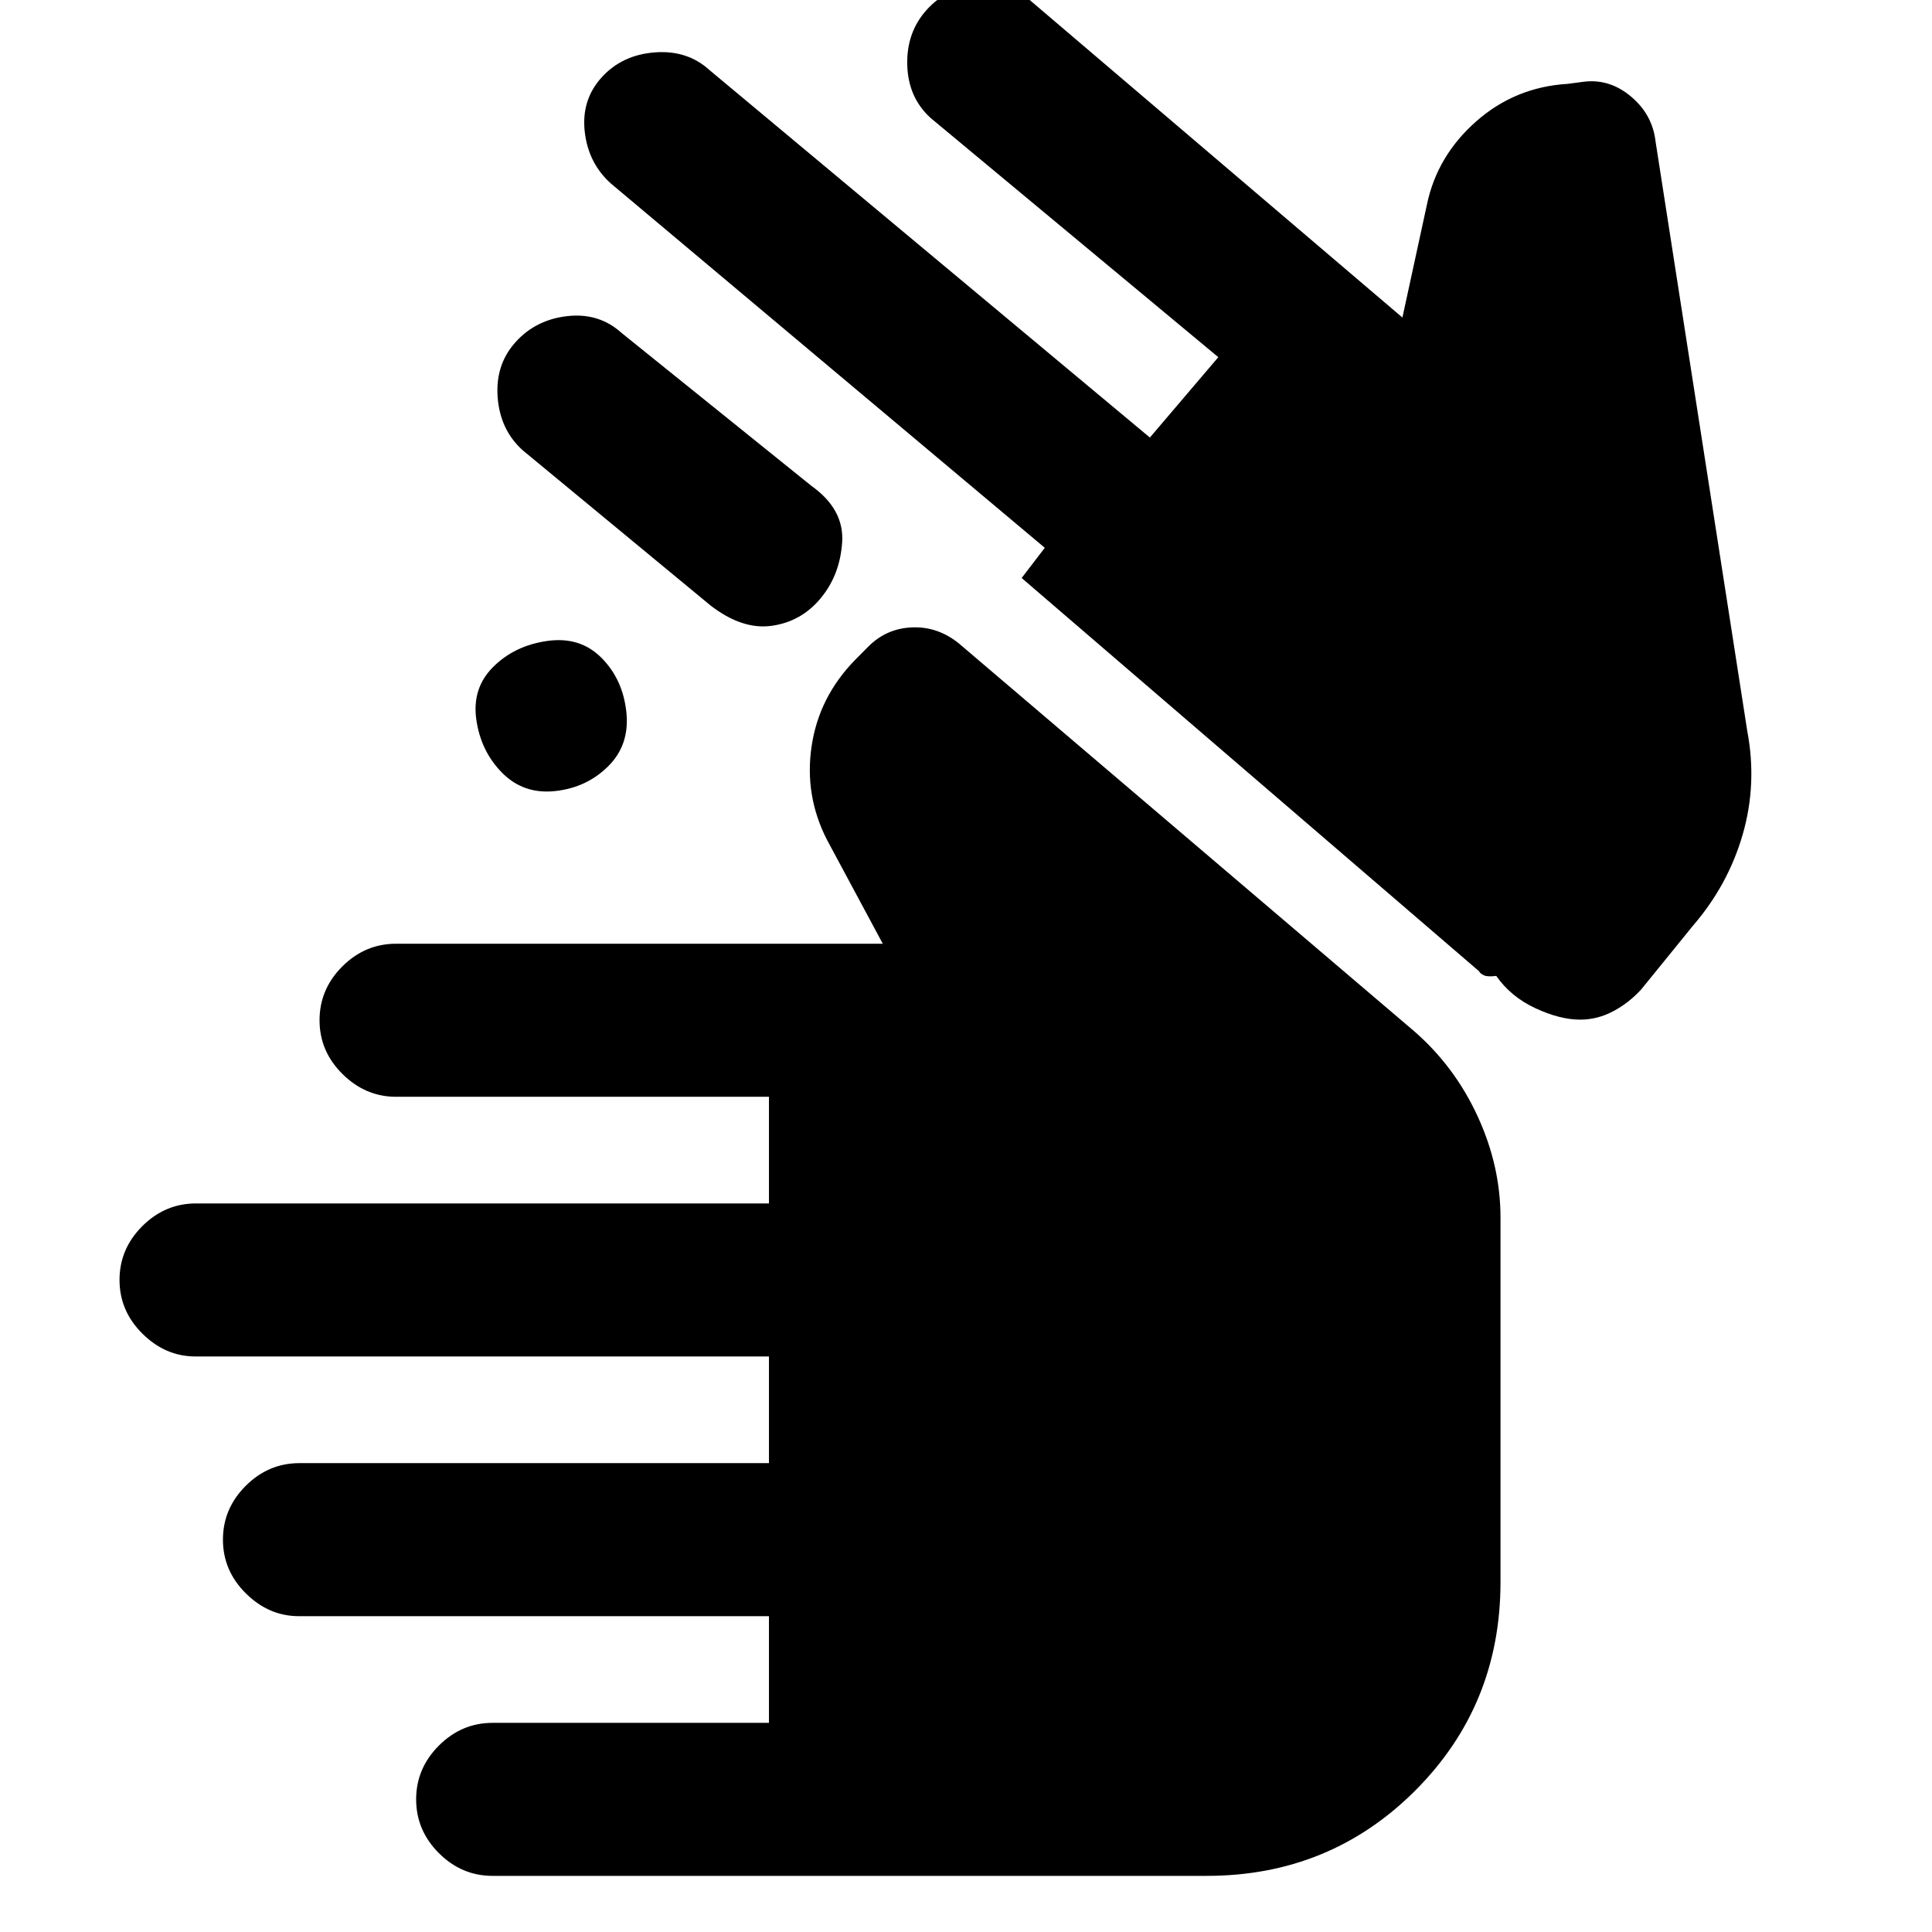 <svg xmlns="http://www.w3.org/2000/svg" height="20" viewBox="0 -960 960 960" width="20"><path d="M244.8-27.89q-15.42 0-26.72-11.3-11.3-11.3-11.3-26.72 0-15.42 11.3-26.72 11.3-11.3 26.72-11.3h137.29v-53H148.53q-14.92 0-26.34-11.3-11.41-11.3-11.41-26.73 0-15.42 11.3-26.72 11.3-11.3 26.72-11.3h233.29v-53H97.14q-14.92 0-26.34-11.3-11.41-11.3-11.41-26.72 0-15.42 11.3-26.72 11.3-11.3 26.72-11.3h284.68v-53h-185.3q-15.18 0-26.6-11.3-11.41-11.3-11.41-26.72 0-15.43 11.3-26.73t26.72-11.3h241.85l-27.72-51.63q-11.26-21.95-7.66-46.41 3.6-24.46 21.49-42.85l6.74-6.8q9-9 21.75-9.5t23.25 8l226.39 192.82q20.07 17.57 31.38 42.2 11.32 24.63 11.32 50.2v181.13q0 61.26-42.38 103.64T599.57-27.89H244.8Zm540.34-425.46q-9.99 0-22.19-5.66-12.21-5.67-19.47-16.06-4.44.53-6.21-.33-1.77-.86-2.38-2.04L507.65-672.8l11.5-15-215.59-181.01q-11.25-10.07-13.01-25.79-1.75-15.73 8.38-26.92 10.13-11.2 26.4-12.45 16.27-1.25 27.32 8.88l218.72 182.5 34-39.93-142.89-118.81q-11.2-10.13-11.67-26.32-.46-16.2 9.62-27.43 10.09-11.23 25.83-12.48 15.74-1.25 26.94 8.88l183.65 156.46 12.24-56.37q5.06-24.02 24.42-41.1 19.36-17.07 45.45-18.64l7.11-.93q13.19-2 24.09 7 10.91 9 12.47 22.5l45.57 292.95q5 26.37-2.28 51.51-7.28 25.15-24.79 45.39l-25.61 31.54q-6.19 6.76-13.99 10.89-7.79 4.13-16.39 4.13ZM245.02-628.57q10.63-10.63 26.89-12.94 16.26-2.32 26.89 8.31 10.63 10.63 12.42 26.9 1.78 16.26-8.92 26.96-10.69 10.69-26.36 12.41-15.66 1.71-26.29-8.92-10.63-10.63-12.94-26.36-2.32-15.73 8.31-26.36ZM259.8-736.2q-11.25-10.07-12.51-26.3-1.25-16.22 8.84-27.45t25.83-12.98q15.74-1.75 26.93 8.39l94.28 75.95q16.33 11.63 15.3 27.93-1.04 16.29-10.67 27.92-9.63 11.63-24.32 13.7-14.7 2.06-30.46-10.13L259.8-736.2Z"/></svg>